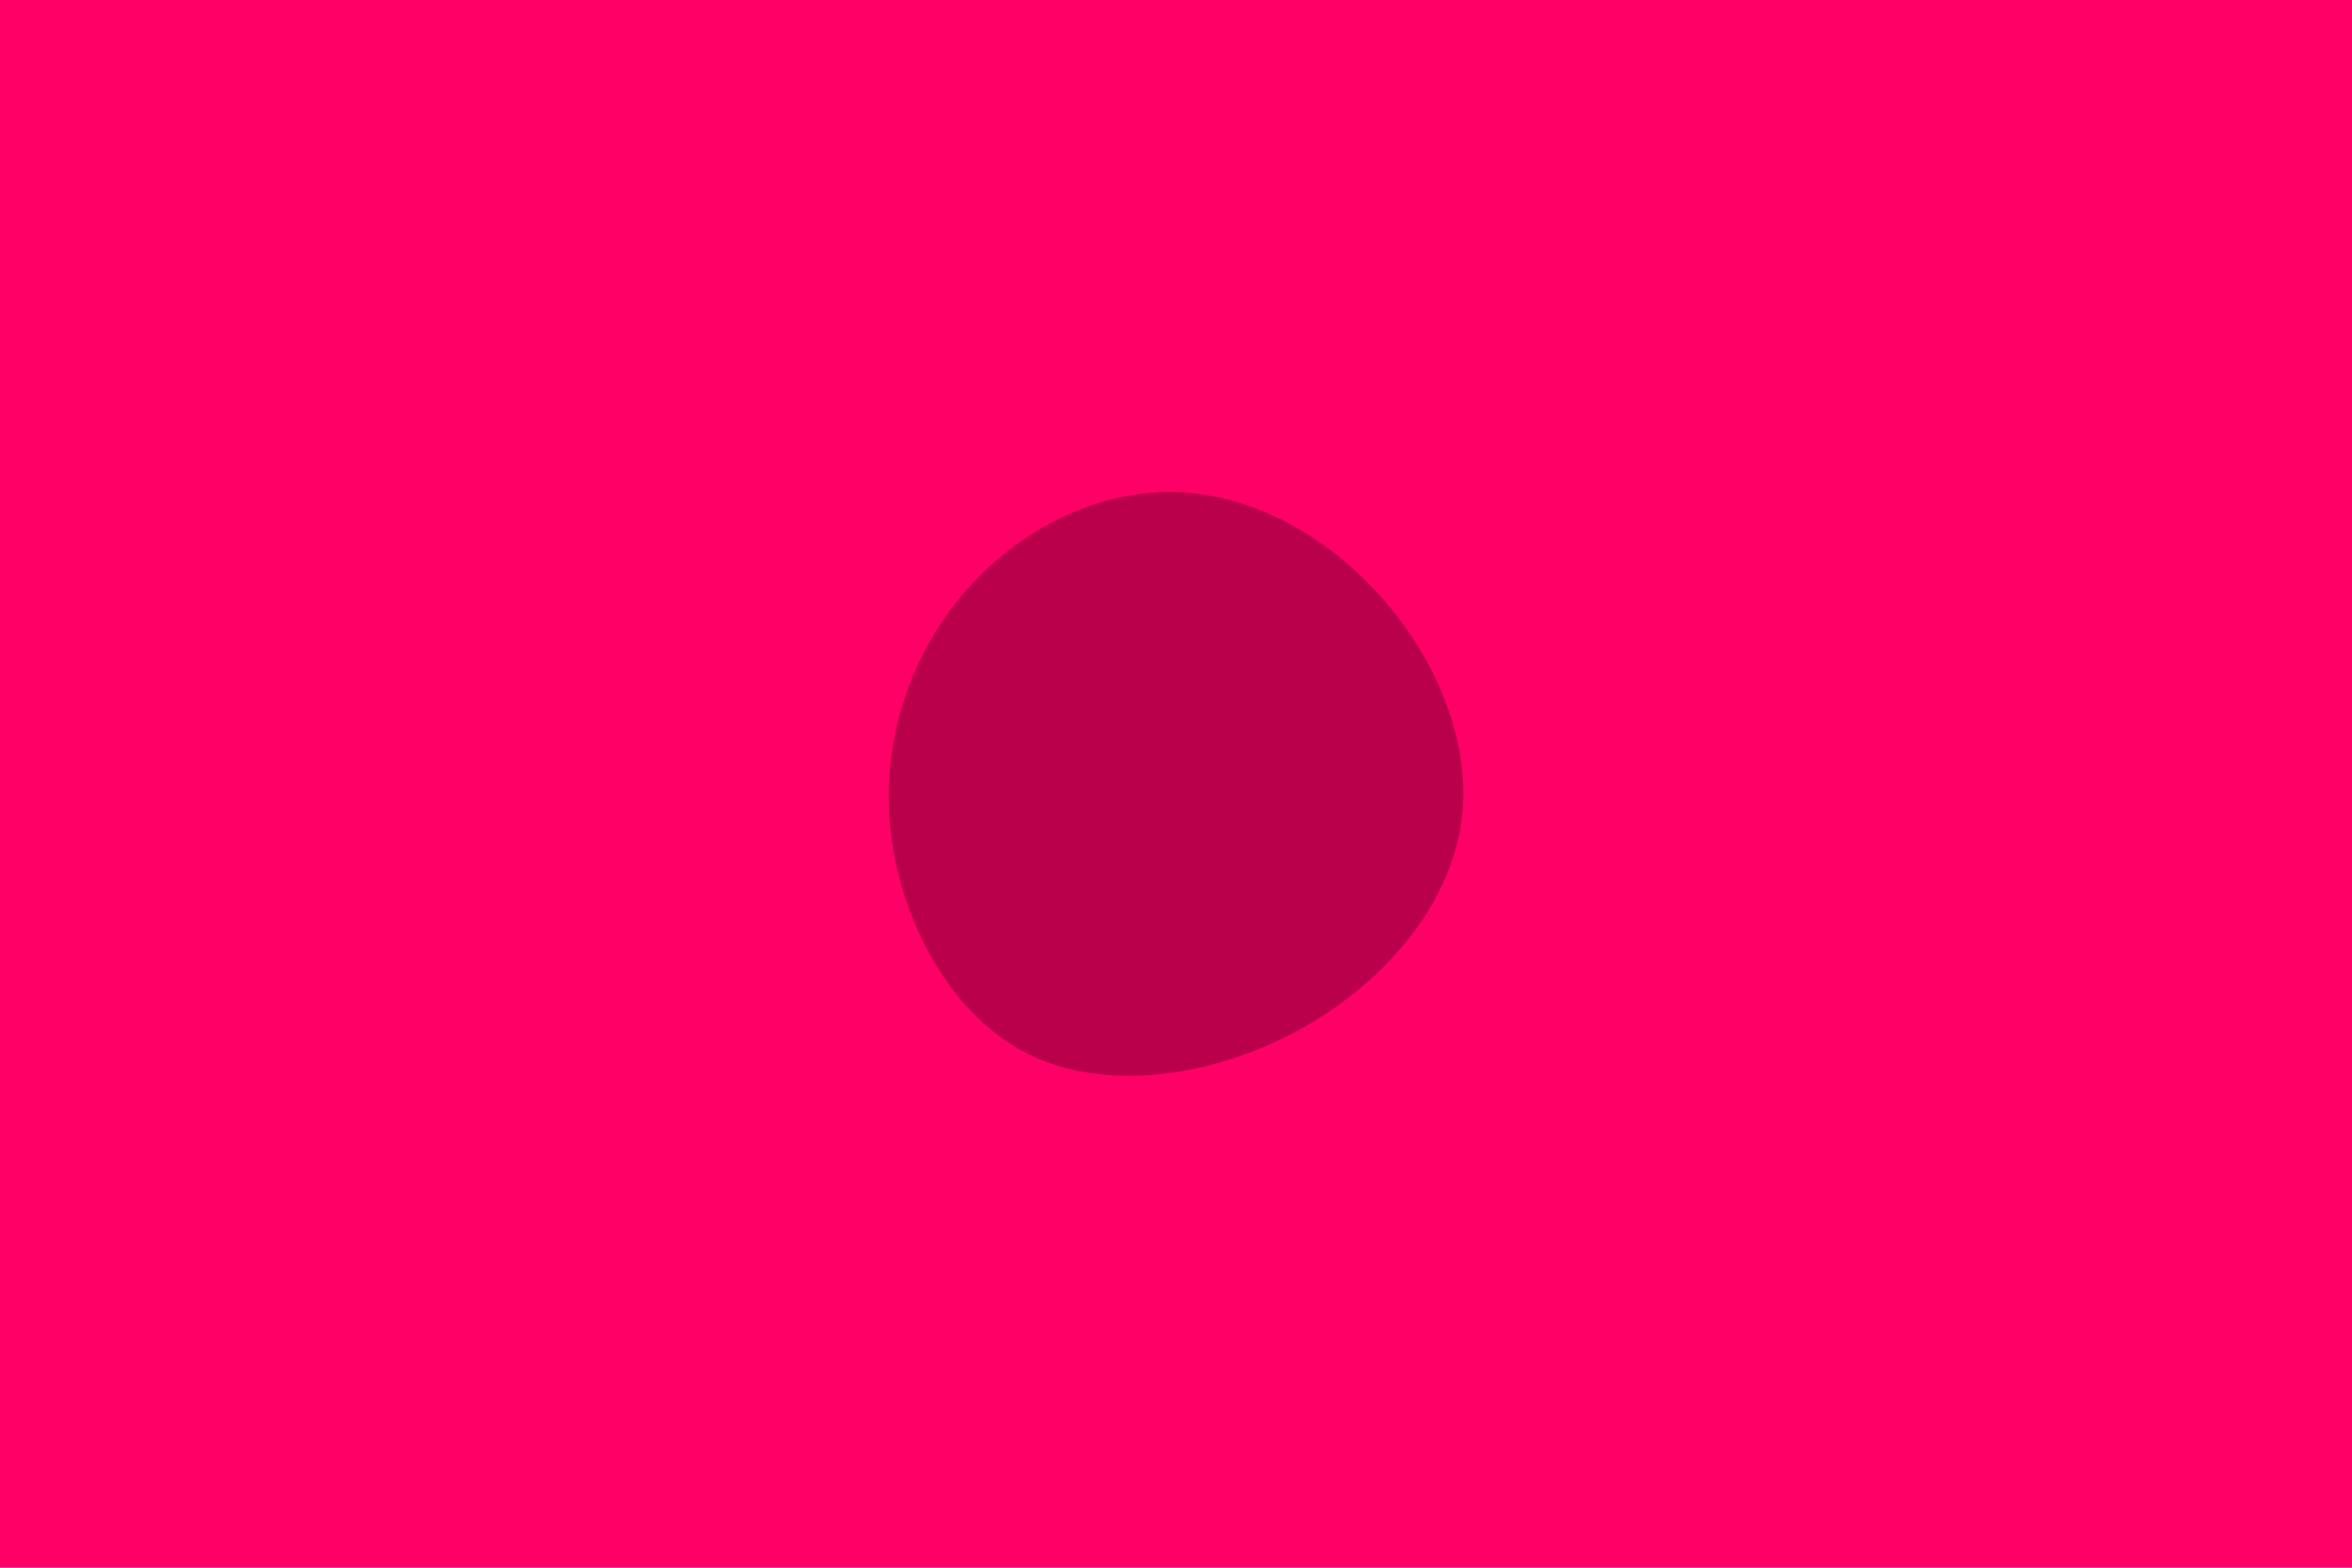 <svg id="visual" viewBox="0 0 900 600" width="900" height="600" xmlns="http://www.w3.org/2000/svg" xmlns:xlink="http://www.w3.org/1999/xlink" version="1.1"><rect x="0" y="0" width="900" height="600" fill="#FF0066"></rect><g transform="translate(447.647 289.062)"><path d="M80.4 -61.1C102.2 -36.8 116.4 -3.5 111.2 27.7C105.9 58.9 81.2 88 48.5 105.6C15.9 123.1 -24.6 129.1 -54.3 114.3C-84 99.4 -102.9 63.6 -106.8 29.3C-110.7 -4.9 -99.5 -37.7 -79.2 -61.7C-58.9 -85.6 -29.4 -100.8 -0.1 -100.8C29.3 -100.7 58.6 -85.4 80.4 -61.1" fill="#BB004B"></path></g></svg>